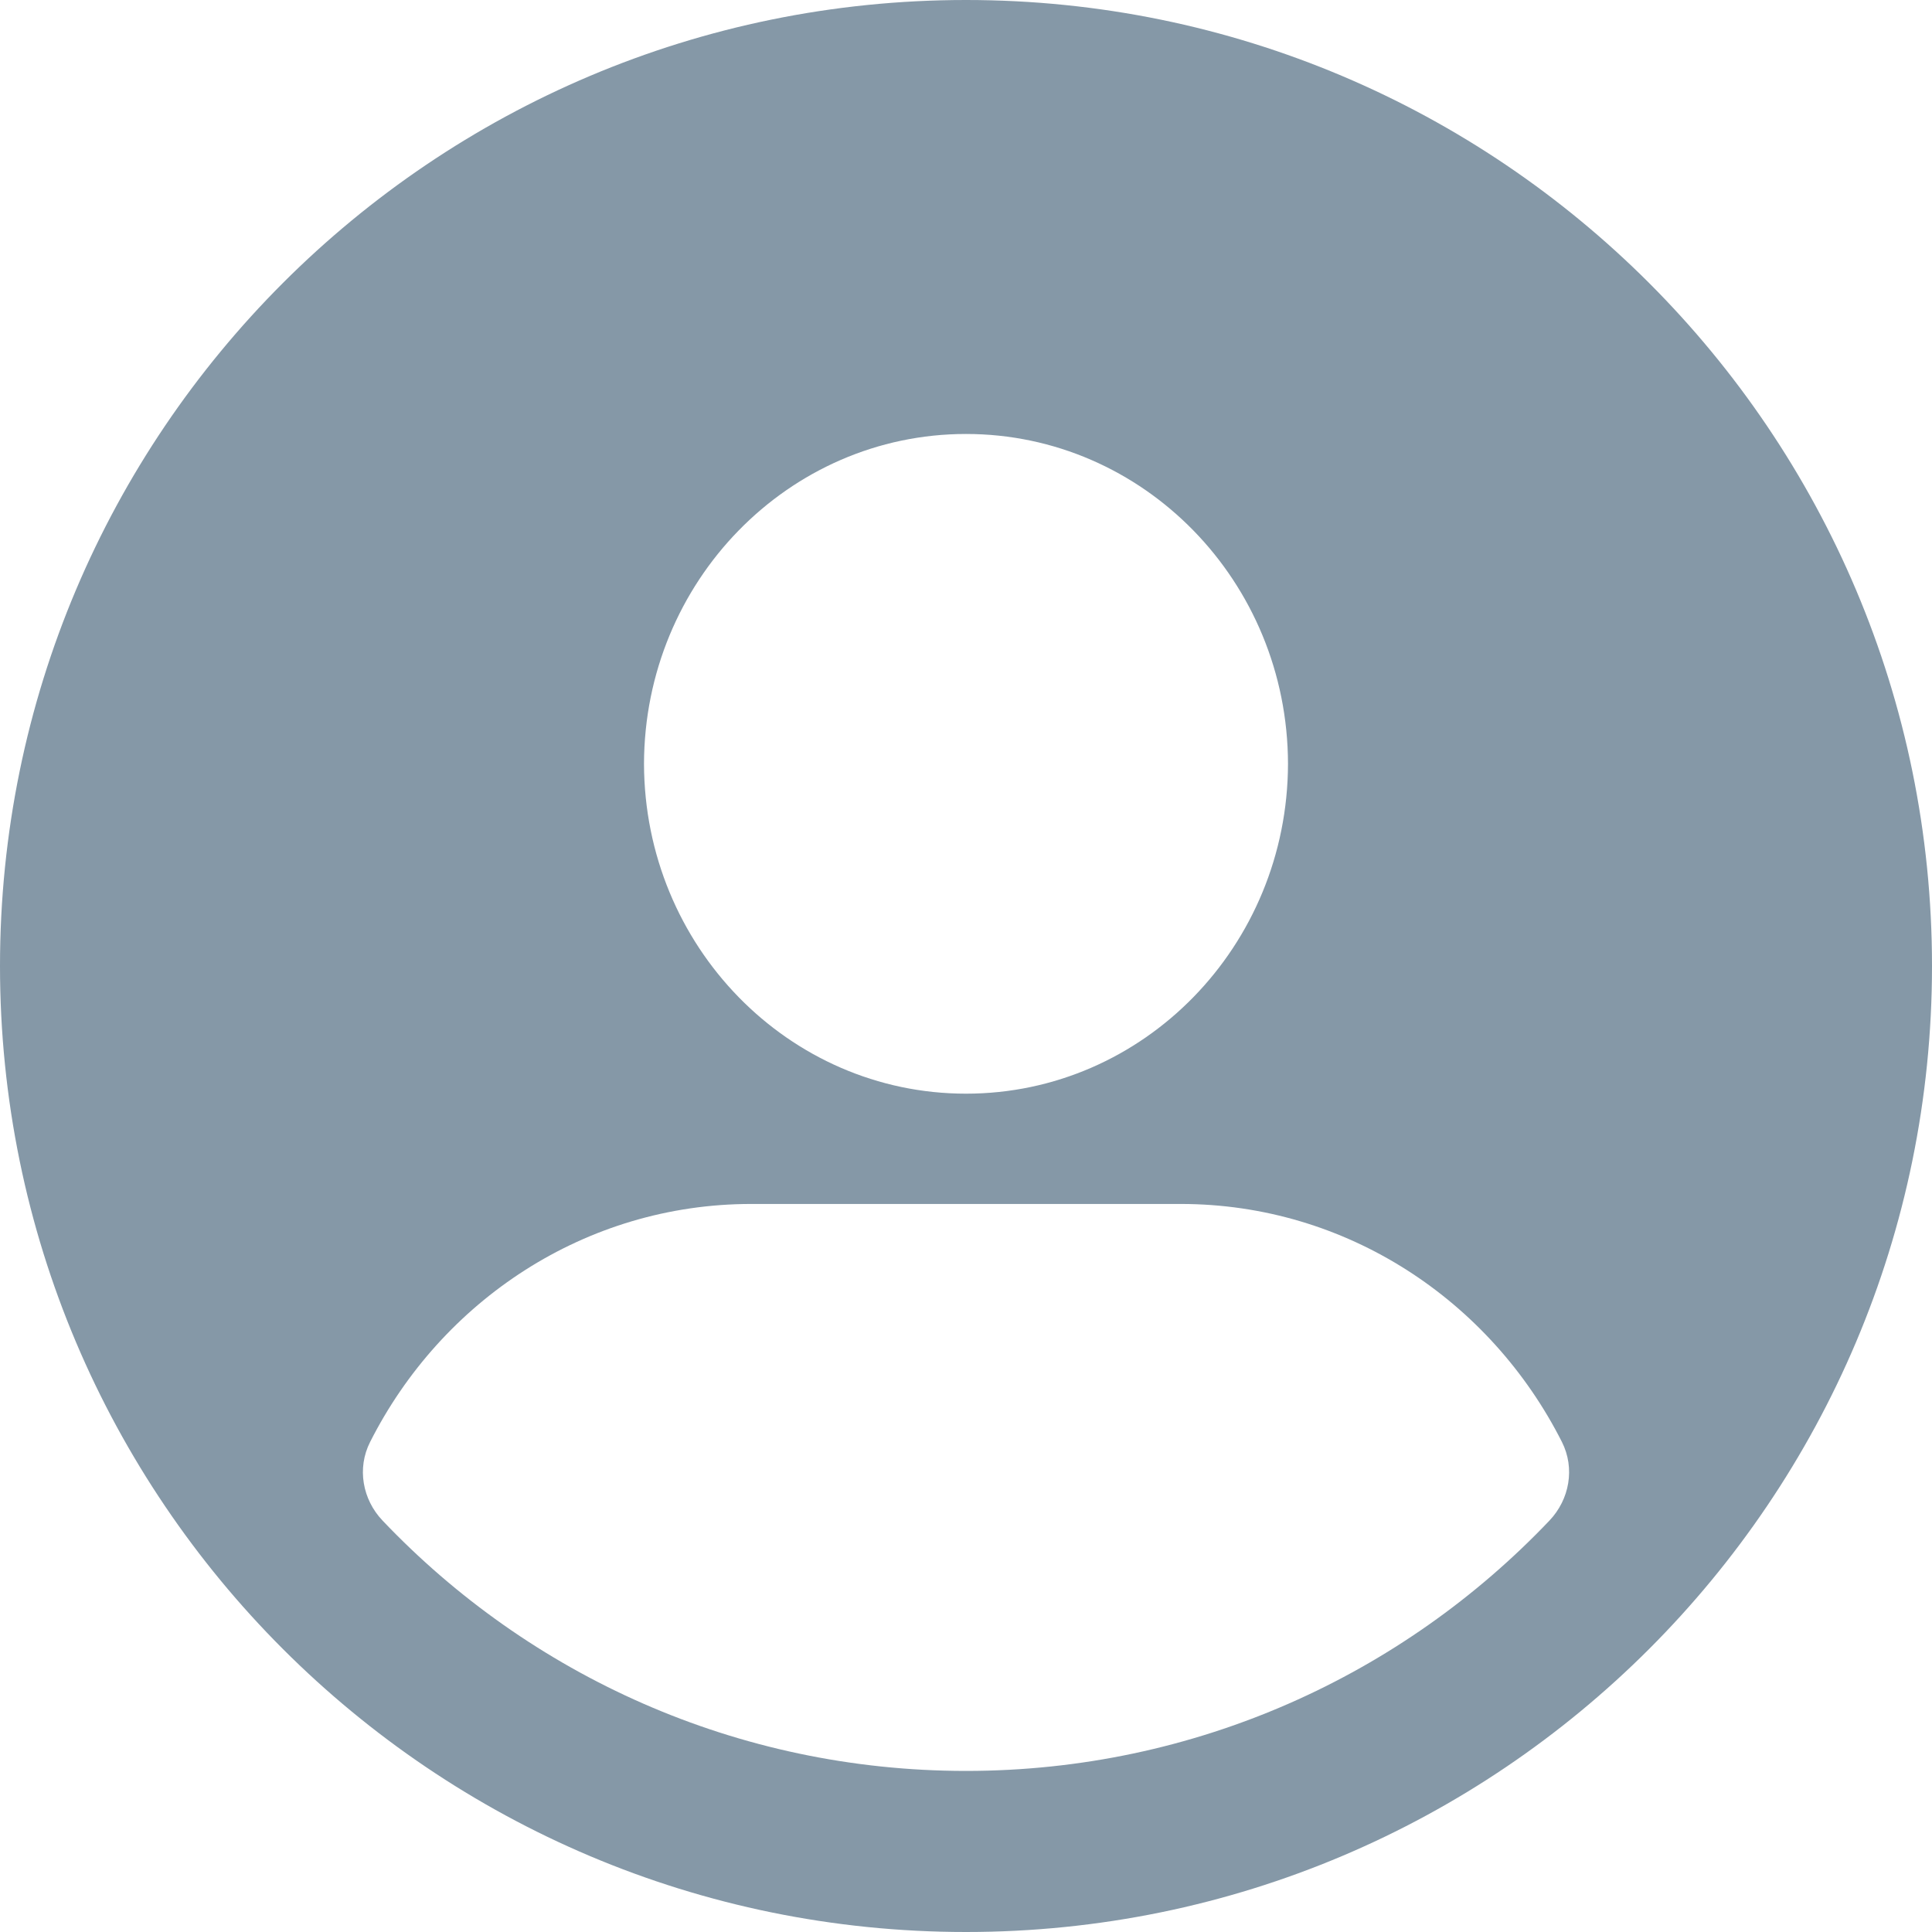 <svg width="24" height="24" viewBox="0 0 24 24" fill="none" xmlns="http://www.w3.org/2000/svg">
<path fill-rule="evenodd" clip-rule="evenodd" d="M12 0C5.373 0 0 5.373 0 12C0 18.627 5.373 24 12 24C18.627 24 24 18.627 24 12C24 5.373 18.627 0 12 0ZM8 9.488C8.006 7.224 9.795 5.391 12 5.391C14.206 5.391 15.995 7.224 16 9.488C15.995 11.753 14.206 13.586 12 13.586C9.795 13.586 8.006 11.753 8 9.488ZM8 9.488L8 9.499V9.478L8 9.488ZM16 9.488L16 9.478V9.499L16 9.488ZM19.248 18.889C19.498 18.626 19.567 18.238 19.403 17.913C18.515 16.156 16.727 14.956 14.667 14.956H9.333C7.273 14.956 5.485 16.156 4.597 17.914C4.433 18.238 4.502 18.627 4.753 18.89C6.574 20.805 9.148 21.999 12 21.999C14.852 21.999 17.426 20.805 19.248 18.889Z" fill="#8598A7"/>
</svg>
